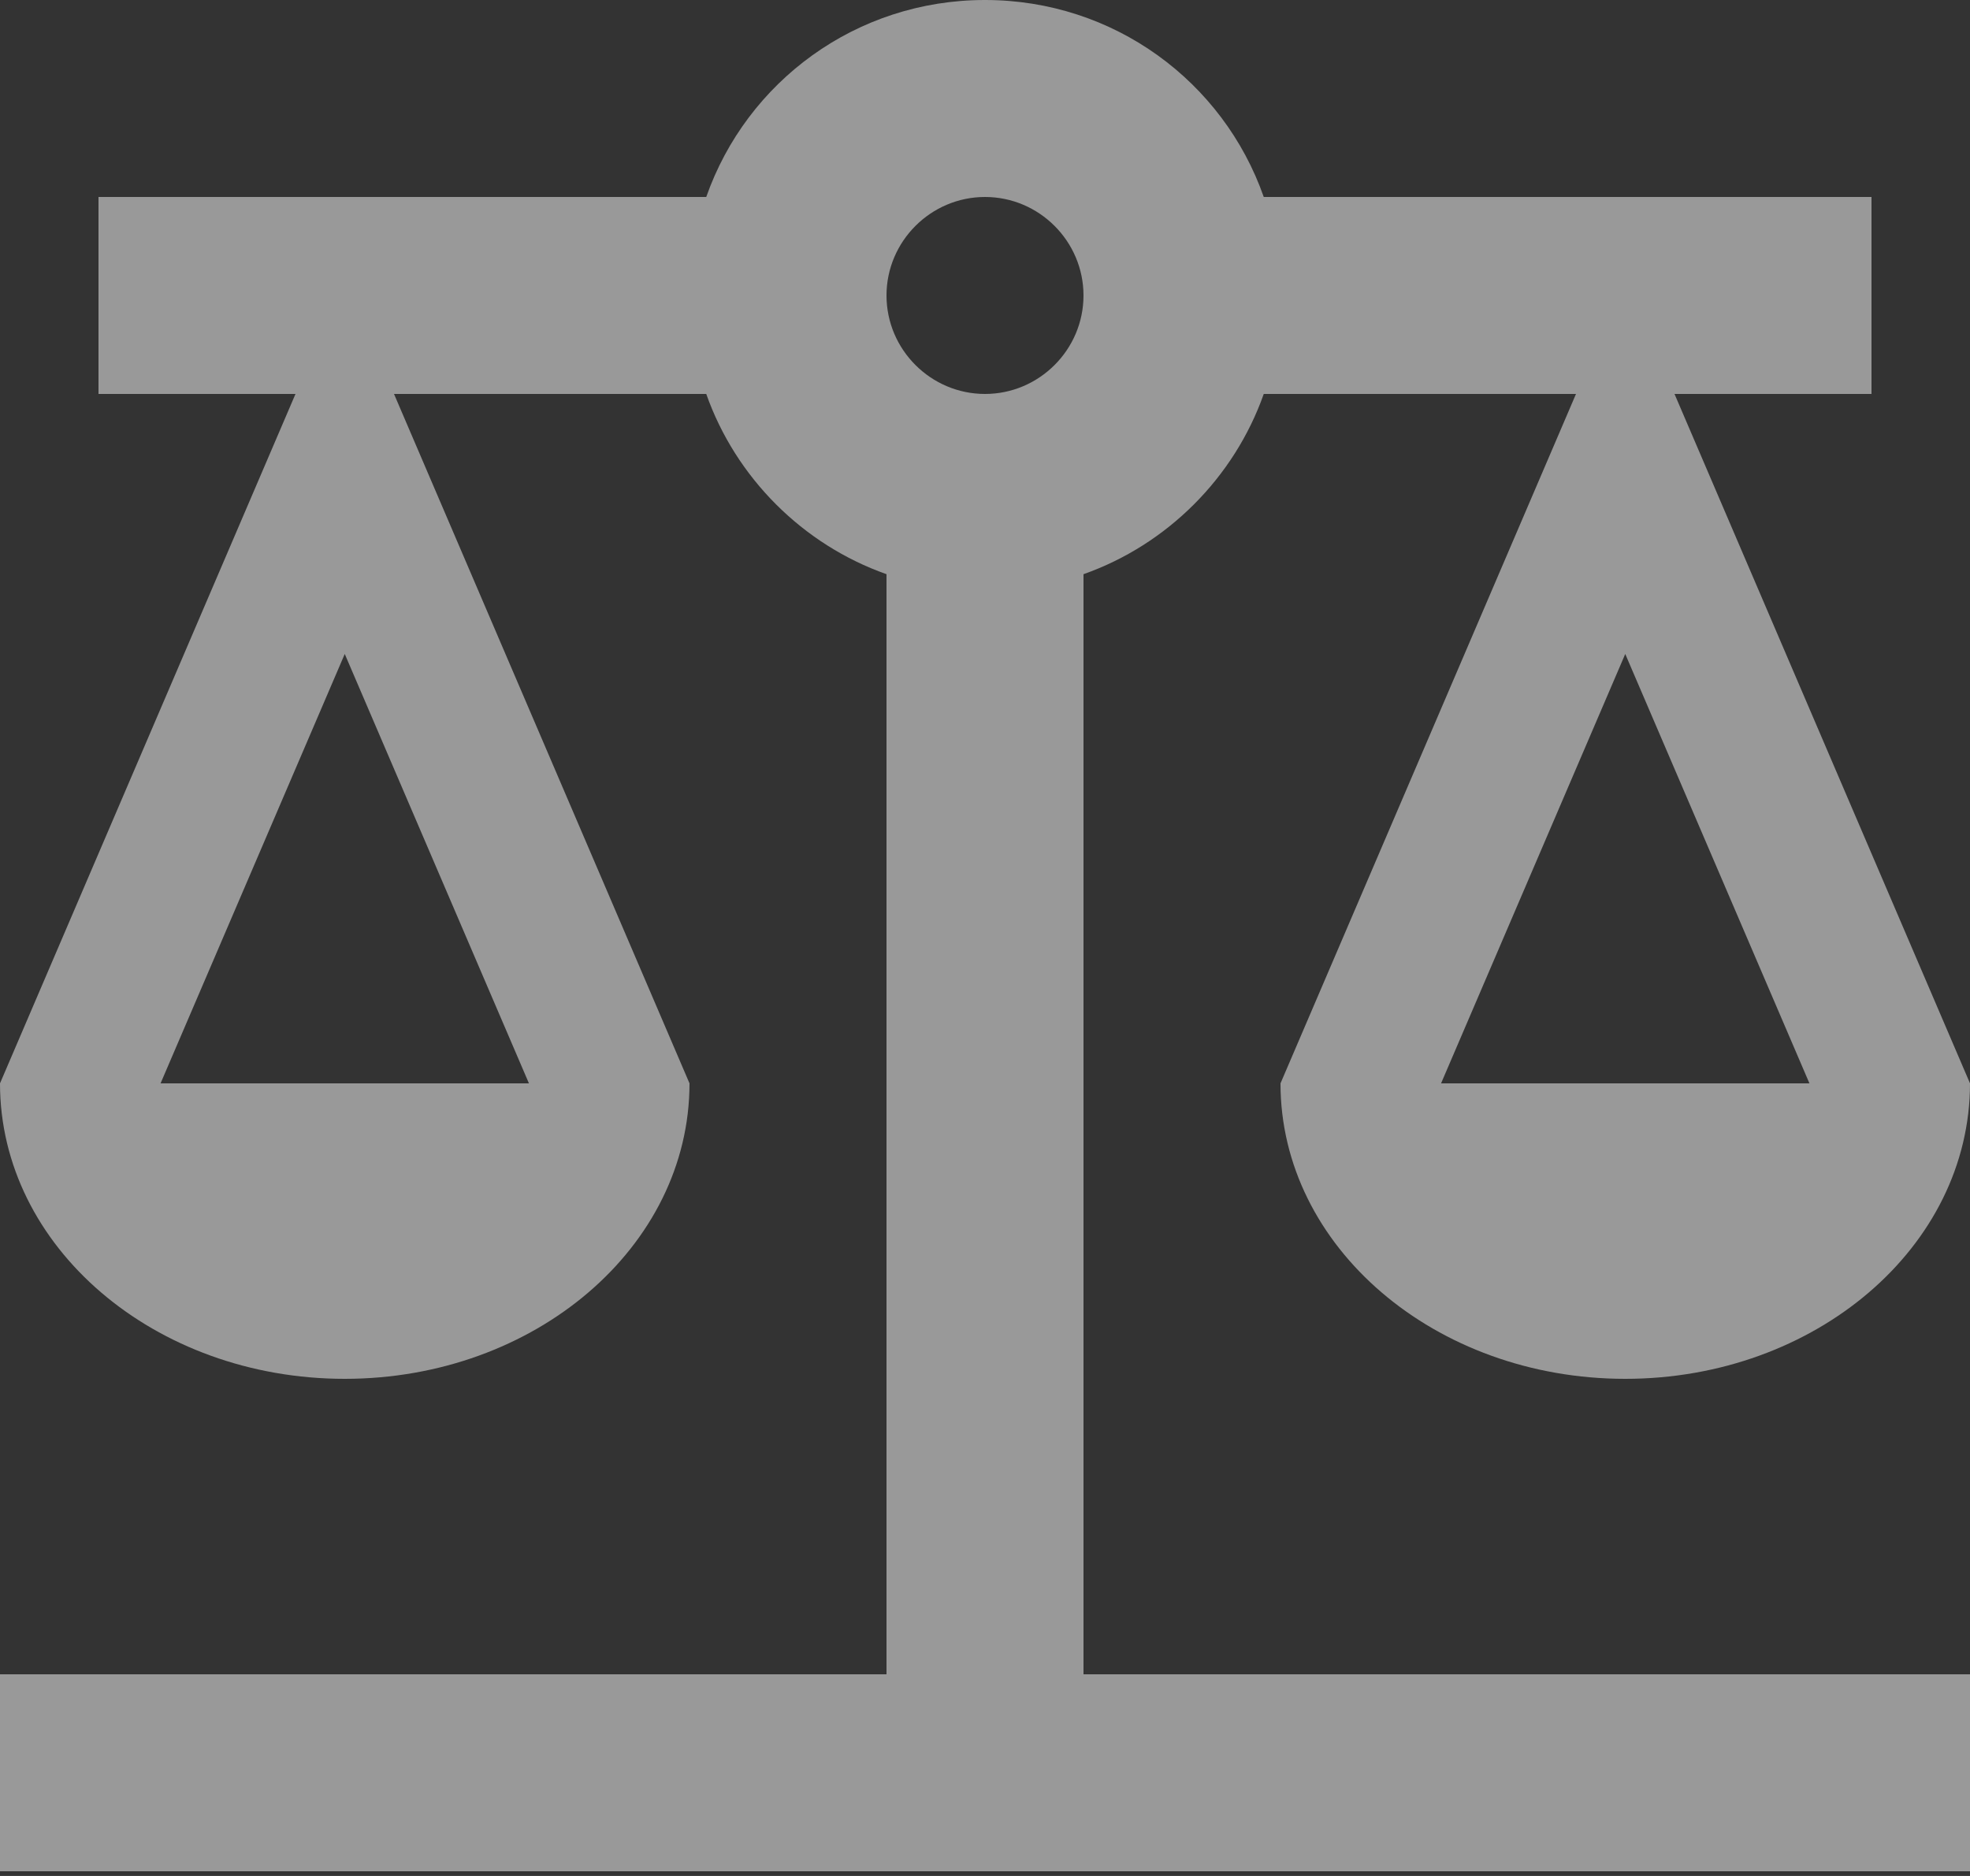 <svg width="42" height="40" viewBox="0 0 42 40" fill="none" xmlns="http://www.w3.org/2000/svg">
<rect x="0" y="0" width="42" height="40" fill="#333333" stroke="none"/>
<path d="M23.1 12.243C24.885 11.613 26.313 10.185 26.943 8.4H33.6L27.3 23.1C27.3 26.586 30.597 29.4 34.65 29.4C38.703 29.4 42 26.586 42 23.1L35.7 8.4H39.9V4.2H26.943C26.082 1.743 23.751 0 21 0C18.249 0 15.918 1.743 15.057 4.2H2.1V8.4H6.3L0 23.1C0 26.586 3.297 29.4 7.35 29.4C11.403 29.4 14.7 26.586 14.7 23.1L8.4 8.4H15.057C15.687 10.185 17.115 11.613 18.9 12.243V35.7H0V39.9H42V35.7H23.1V12.243ZM38.577 23.1H30.723L34.65 13.944L38.577 23.1ZM11.277 23.1H3.423L7.35 13.944L11.277 23.1ZM21 8.4C19.845 8.4 18.9 7.455 18.9 6.3C18.9 5.145 19.845 4.2 21 4.2C22.155 4.2 23.1 5.145 23.1 6.3C23.1 7.455 22.155 8.4 21 8.4Z" fill="white" fill-opacity="0.5"/>
</svg>
